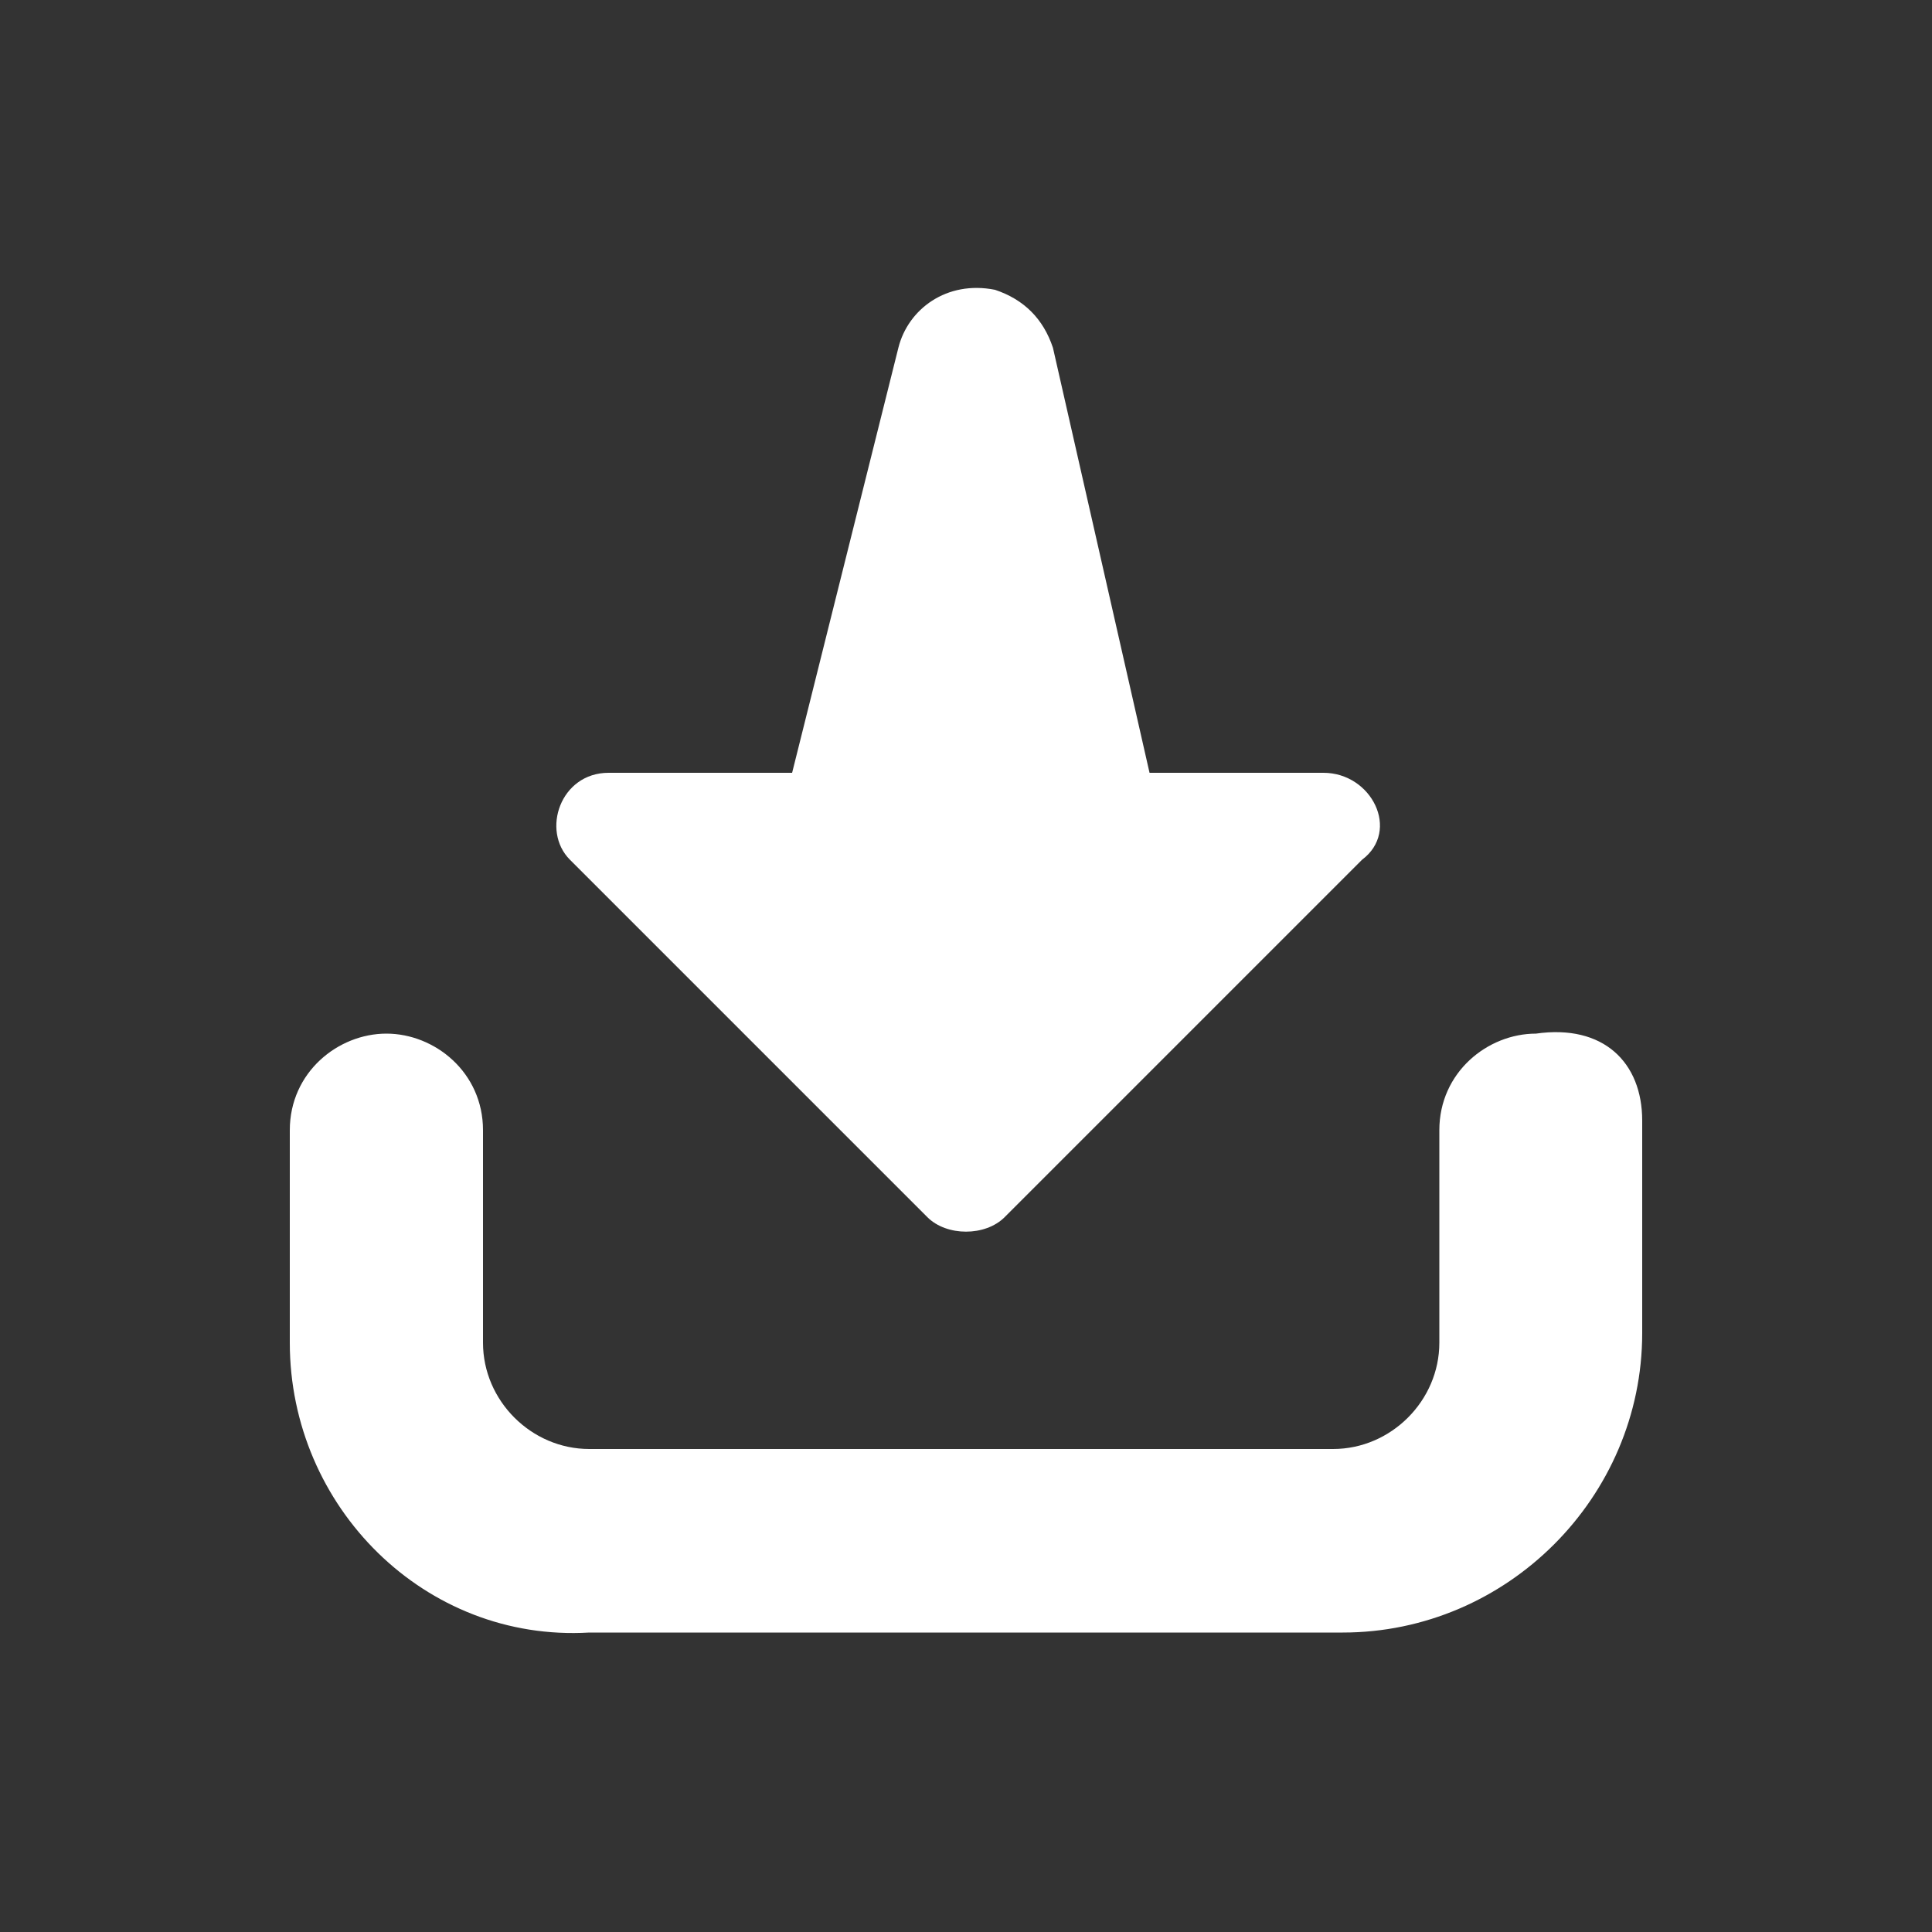 <?xml version="1.0" encoding="utf-8"?>
<!-- Generator: Adobe Illustrator 23.0.3, SVG Export Plug-In . SVG Version: 6.00 Build 0)  -->
<svg version="1.1" id="Слой_1" xmlns="http://www.w3.org/2000/svg" xmlns:xlink="http://www.w3.org/1999/xlink" x="0px" y="0px"
	 viewBox="0 0 20 20" style="enable-background:new 0 0 20 20;" xml:space="preserve">
<rect x="0" y="0" width="20" height="20" fill="#333333" stroke="none"/>
<style type="text/css">
	.st0{fill-rule:evenodd;clip-rule:evenodd;fill:#FFFFFF;}
</style>
<title>file-upload</title>
<desc>Created with Sketch.</desc>
<g id="Page-1">
	<g id="file-upload">
		<path id="file-upload-icon" class="st0" d="M14.1,8.9l-3.7,3.7c-0.2,0.2-0.6,0.2-0.8,0L5.9,8.9C5.6,8.6,5.8,8,6.3,8l1.9,0l1.1-4.4
			c0.1-0.4,0.5-0.7,1-0.6c0.3,0.1,0.5,0.3,0.6,0.6L11.9,8l1.8,0C14.2,8,14.5,8.6,14.1,8.9z M17,11.6v2.2c0,1.7-1.4,3.1-3.1,3.1H6.1
			C4.4,17,3,15.6,3,13.9v-2.2c0-0.6,0.5-1,1-1s1,0.4,1,1v2.2C5,14.5,5.5,15,6.1,15h7.7c0.6,0,1.1-0.5,1.1-1.1v-2.2c0-0.6,0.5-1,1-1
			C16.6,10.6,17,11,17,11.6z"/>
	</g>
</g>
</svg>
